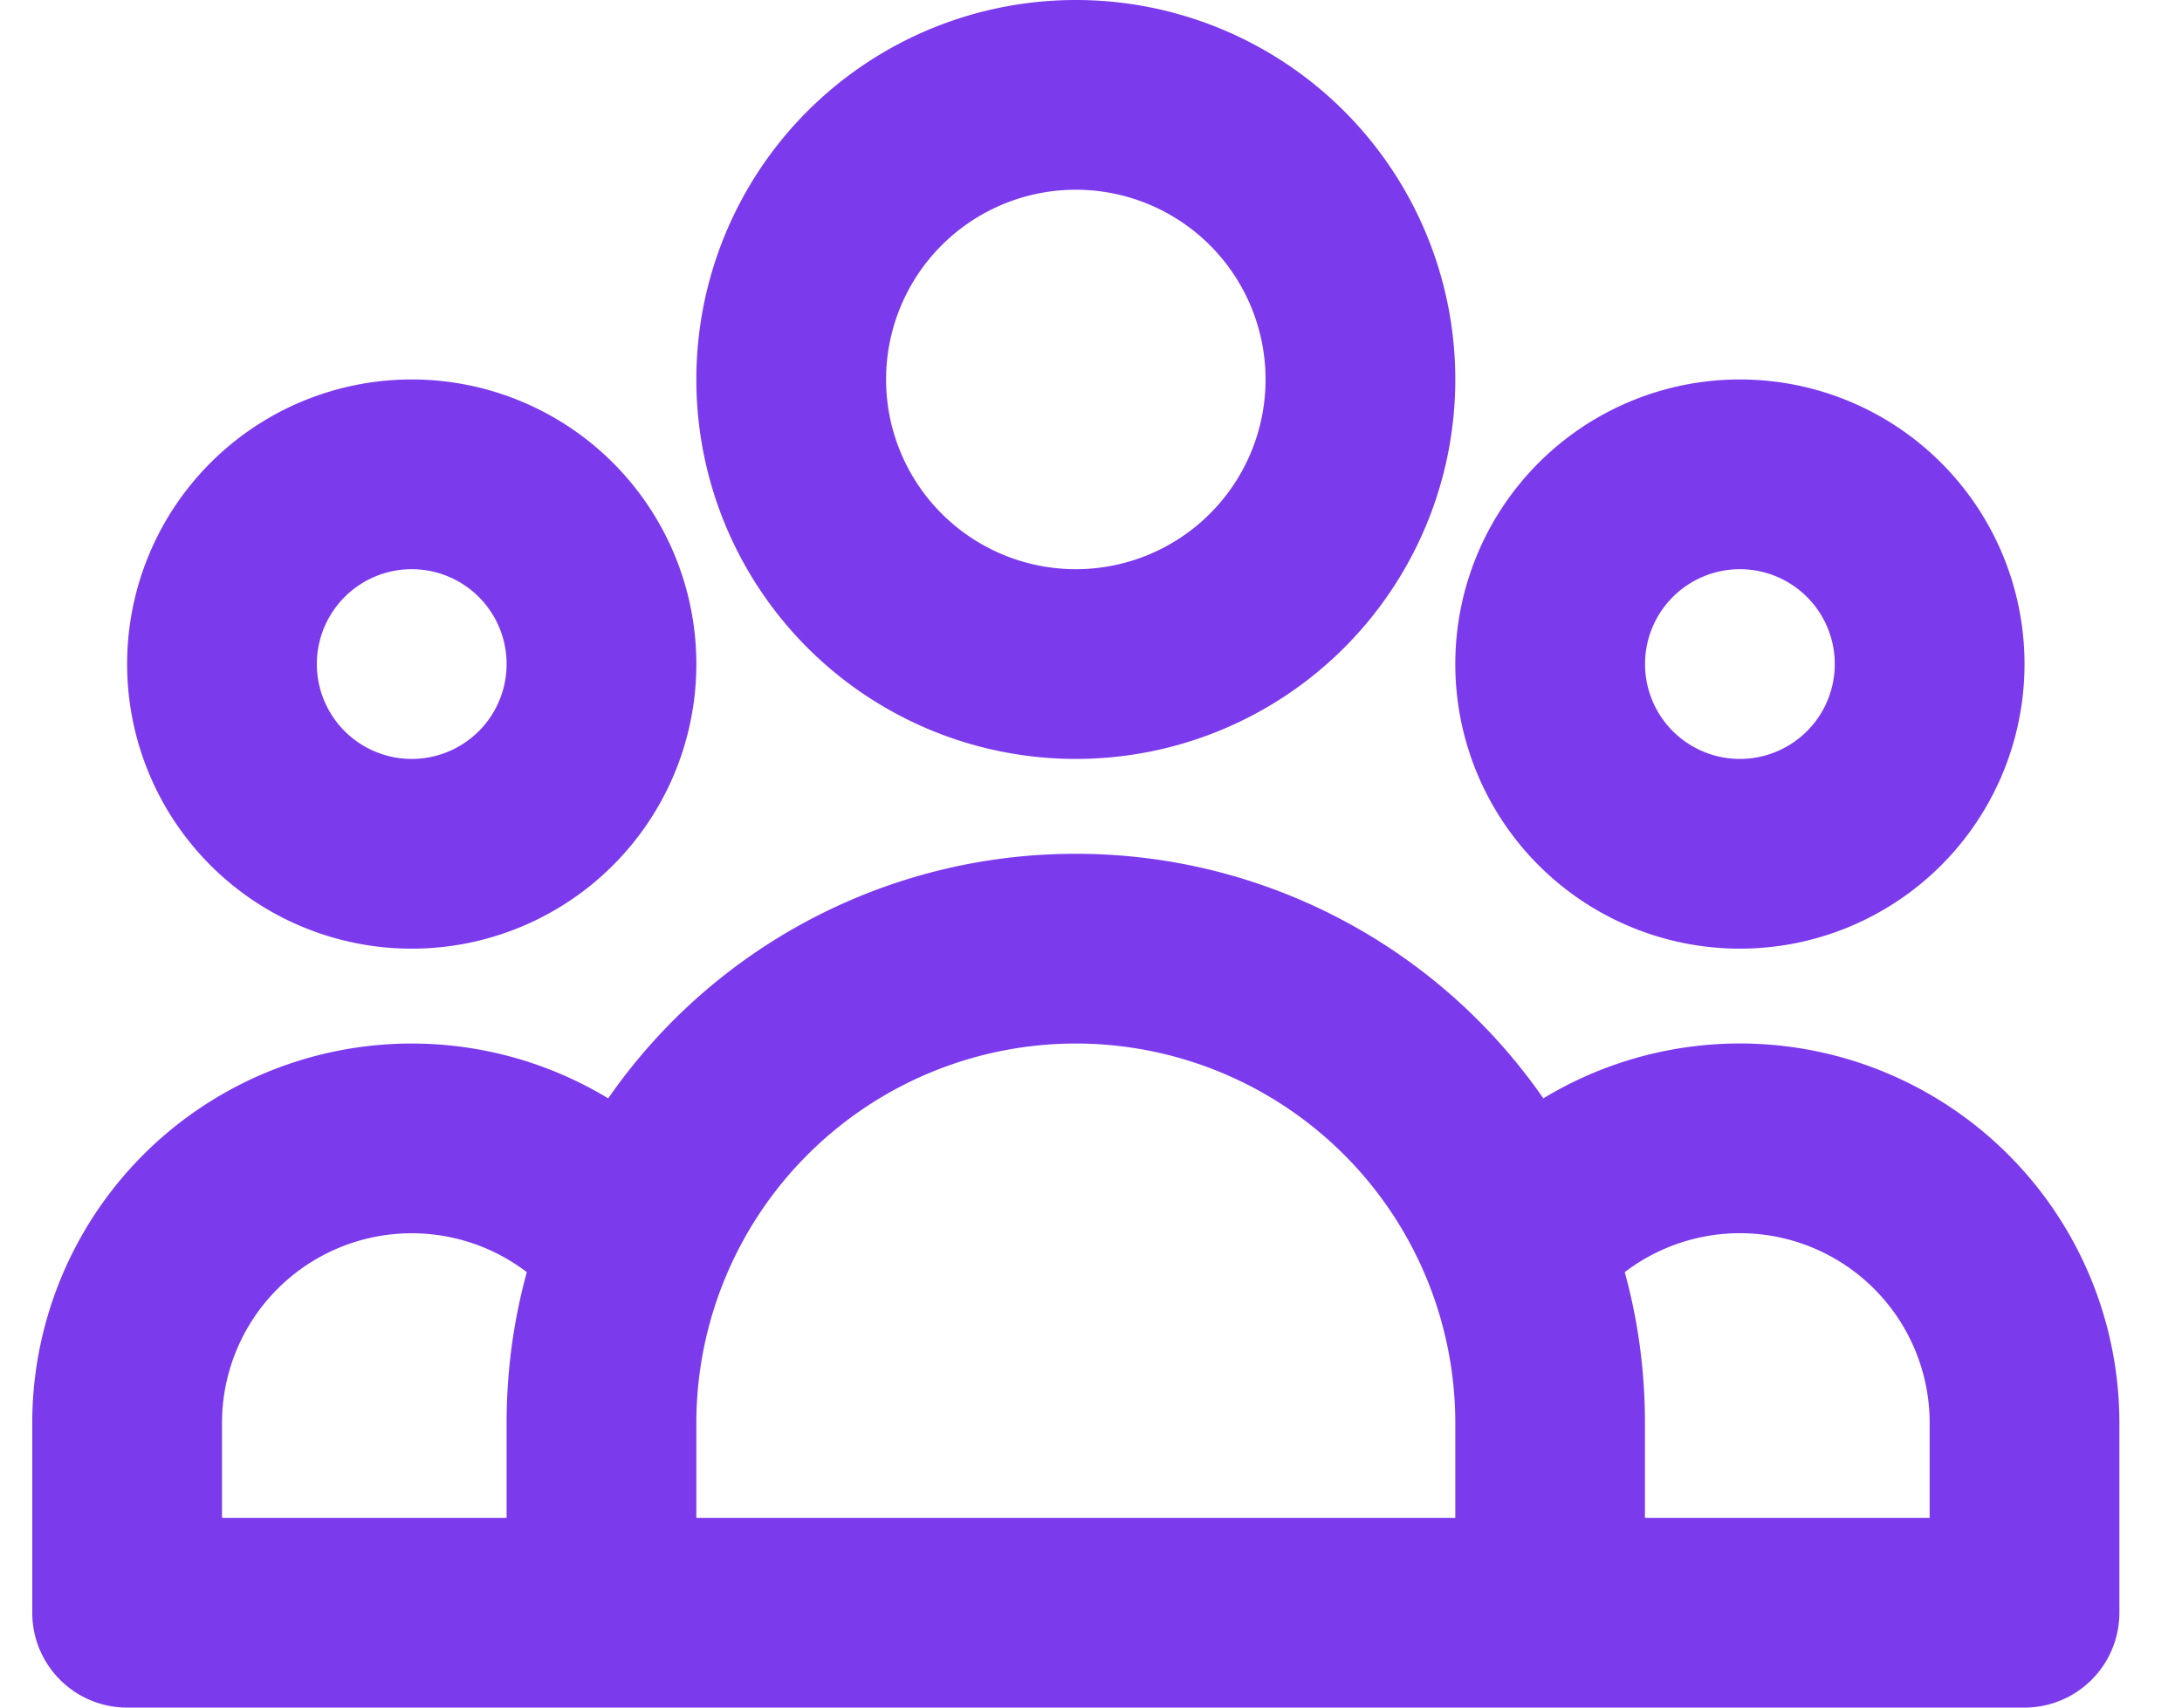 <svg xmlns="http://www.w3.org/2000/svg" width="23" height="18" fill="none" viewBox="0 0 23 18">
  <path fill="#7C3AED" fill-rule="evenodd" d="M11.34 2a2 2 0 1 0 0 4 2 2 0 0 0 0-4Zm-4 2a4 4 0 1 1 8 0 4 4 0 0 1-8 0Zm-3 2a1 1 0 1 0 0 2 1 1 0 0 0 0-2Zm-3 1a3 3 0 1 1 6 0 3 3 0 0 1-6 0Zm17-1a1 1 0 1 0 0 2 1 1 0 0 0 0-2Zm-3 1a3 3 0 1 1 6 0 3 3 0 0 1-6 0Zm-4 4a4.002 4.002 0 0 0-4 4v1h8v-1a4.002 4.002 0 0 0-4-4Zm6 5h3v-1a2 2 0 0 0-3.214-1.59c.14.507.213 1.04.213 1.59v1Zm-1.072-4.422A5.993 5.993 0 0 0 11.339 9a5.993 5.993 0 0 0-4.928 2.578A4 4 0 0 0 .34 15v2a1 1 0 0 0 1 1h20a1 1 0 0 0 1-1v-2a4 4 0 0 0-6.072-3.422ZM5.553 13.41A2 2 0 0 0 2.34 15v1h3v-1c0-.55.074-1.083.213-1.59Z" clip-rule="evenodd"/>
</svg>
